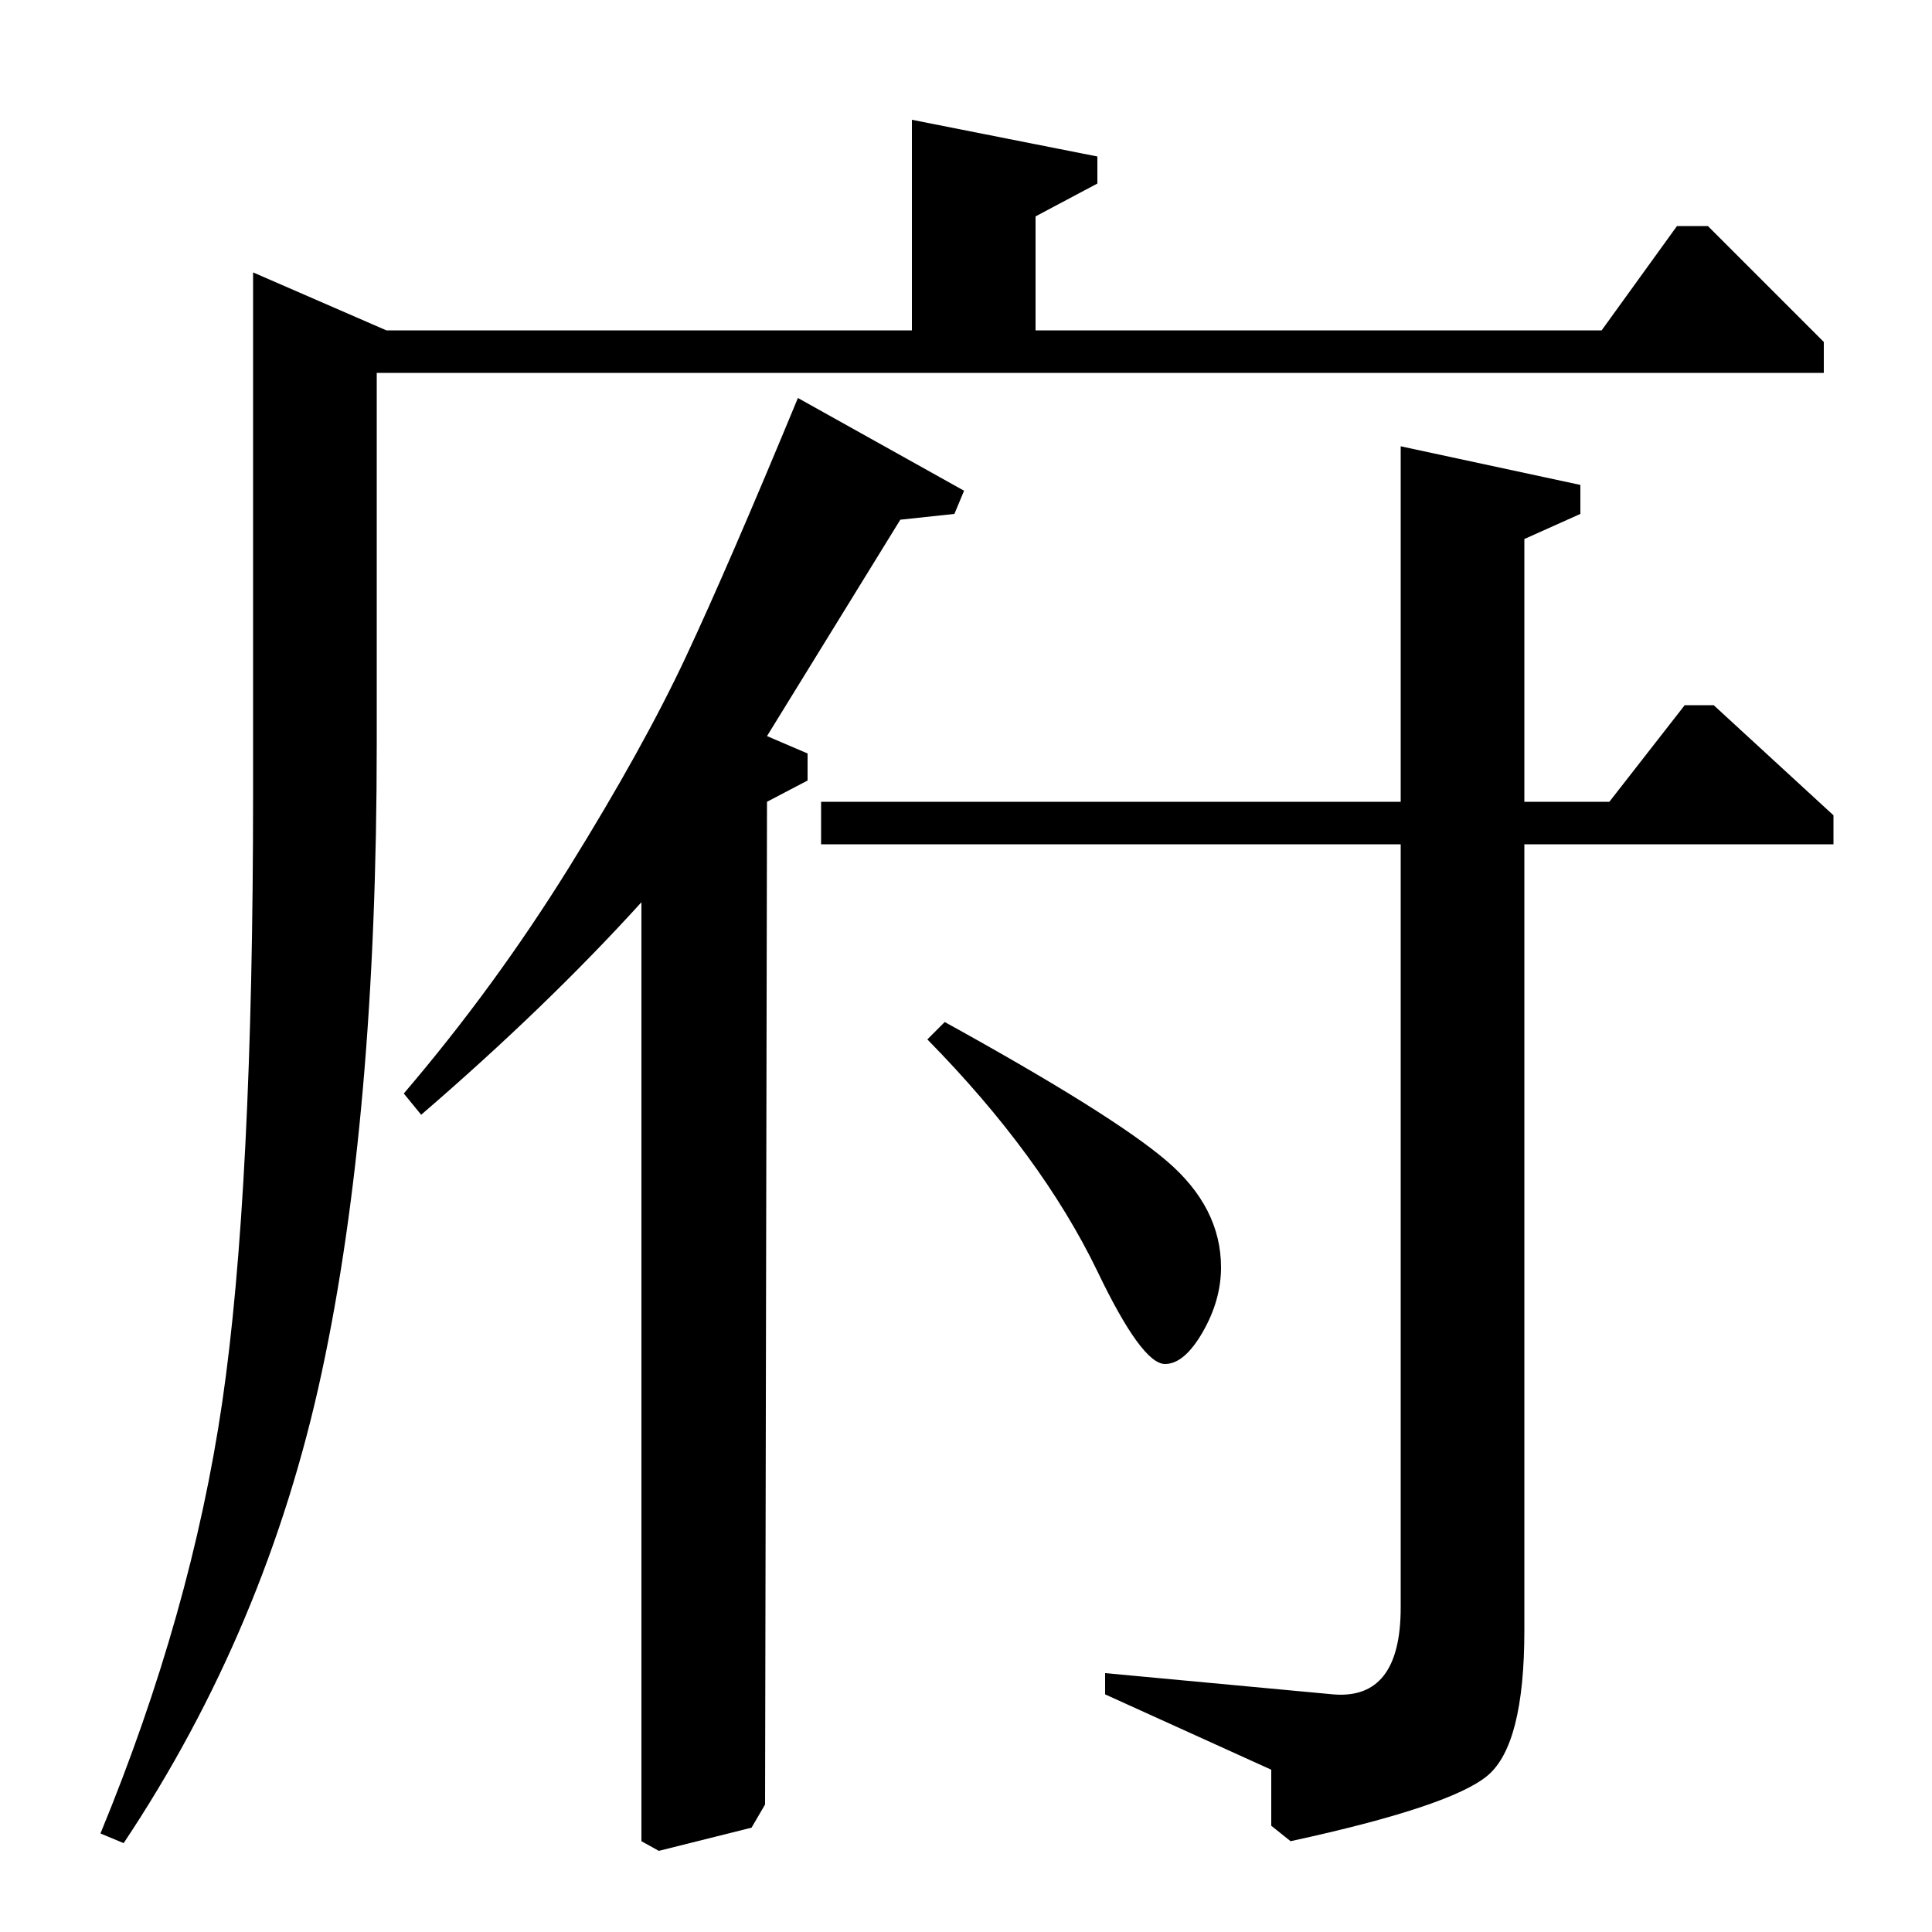 <?xml version="1.0" standalone="no"?>
<!DOCTYPE svg PUBLIC "-//W3C//DTD SVG 1.1//EN" "http://www.w3.org/Graphics/SVG/1.1/DTD/svg11.dtd" >
<svg xmlns="http://www.w3.org/2000/svg" xmlns:xlink="http://www.w3.org/1999/xlink" version="1.1" viewBox="0 -140 1000 1000">
  <g transform="matrix(1 0 0 -1 0 860)">
   <path fill="currentColor"
d="M131 859l69 -30h272v109l96 -19v-14l-32 -17v-59h293l39 54h16l60 -60v-16h-749v-192q0 -193 -28.5 -325.5t-102.5 -243.5l-12 5q47 114 63 223t16 316v269zM397 585l-1 -519l-7 -12l-48 -12l-9 5v486q-49 -54 -114 -110l-9 11q47 55 85.5 117t60.5 109t58 134l86 -48
l-5 -12l-28 -3l-69 -112l21 -9v-14zM425 563v22h300v184l93 -20v-15l-29 -13v-136h44l39 50h15l62 -57v-15h-160v-407q0 -59 -19 -75t-102 -34l-10 8v29l-86 39v11l118 -11q35 -3 35 45v395h-300zM480 462l9 9q87 -48 115 -72t28 -55q0 -17 -9.5 -33.5t-19.5 -16.5
q-12 0 -35 48q-29 60 -88 120z" />
  </g>

</svg>
